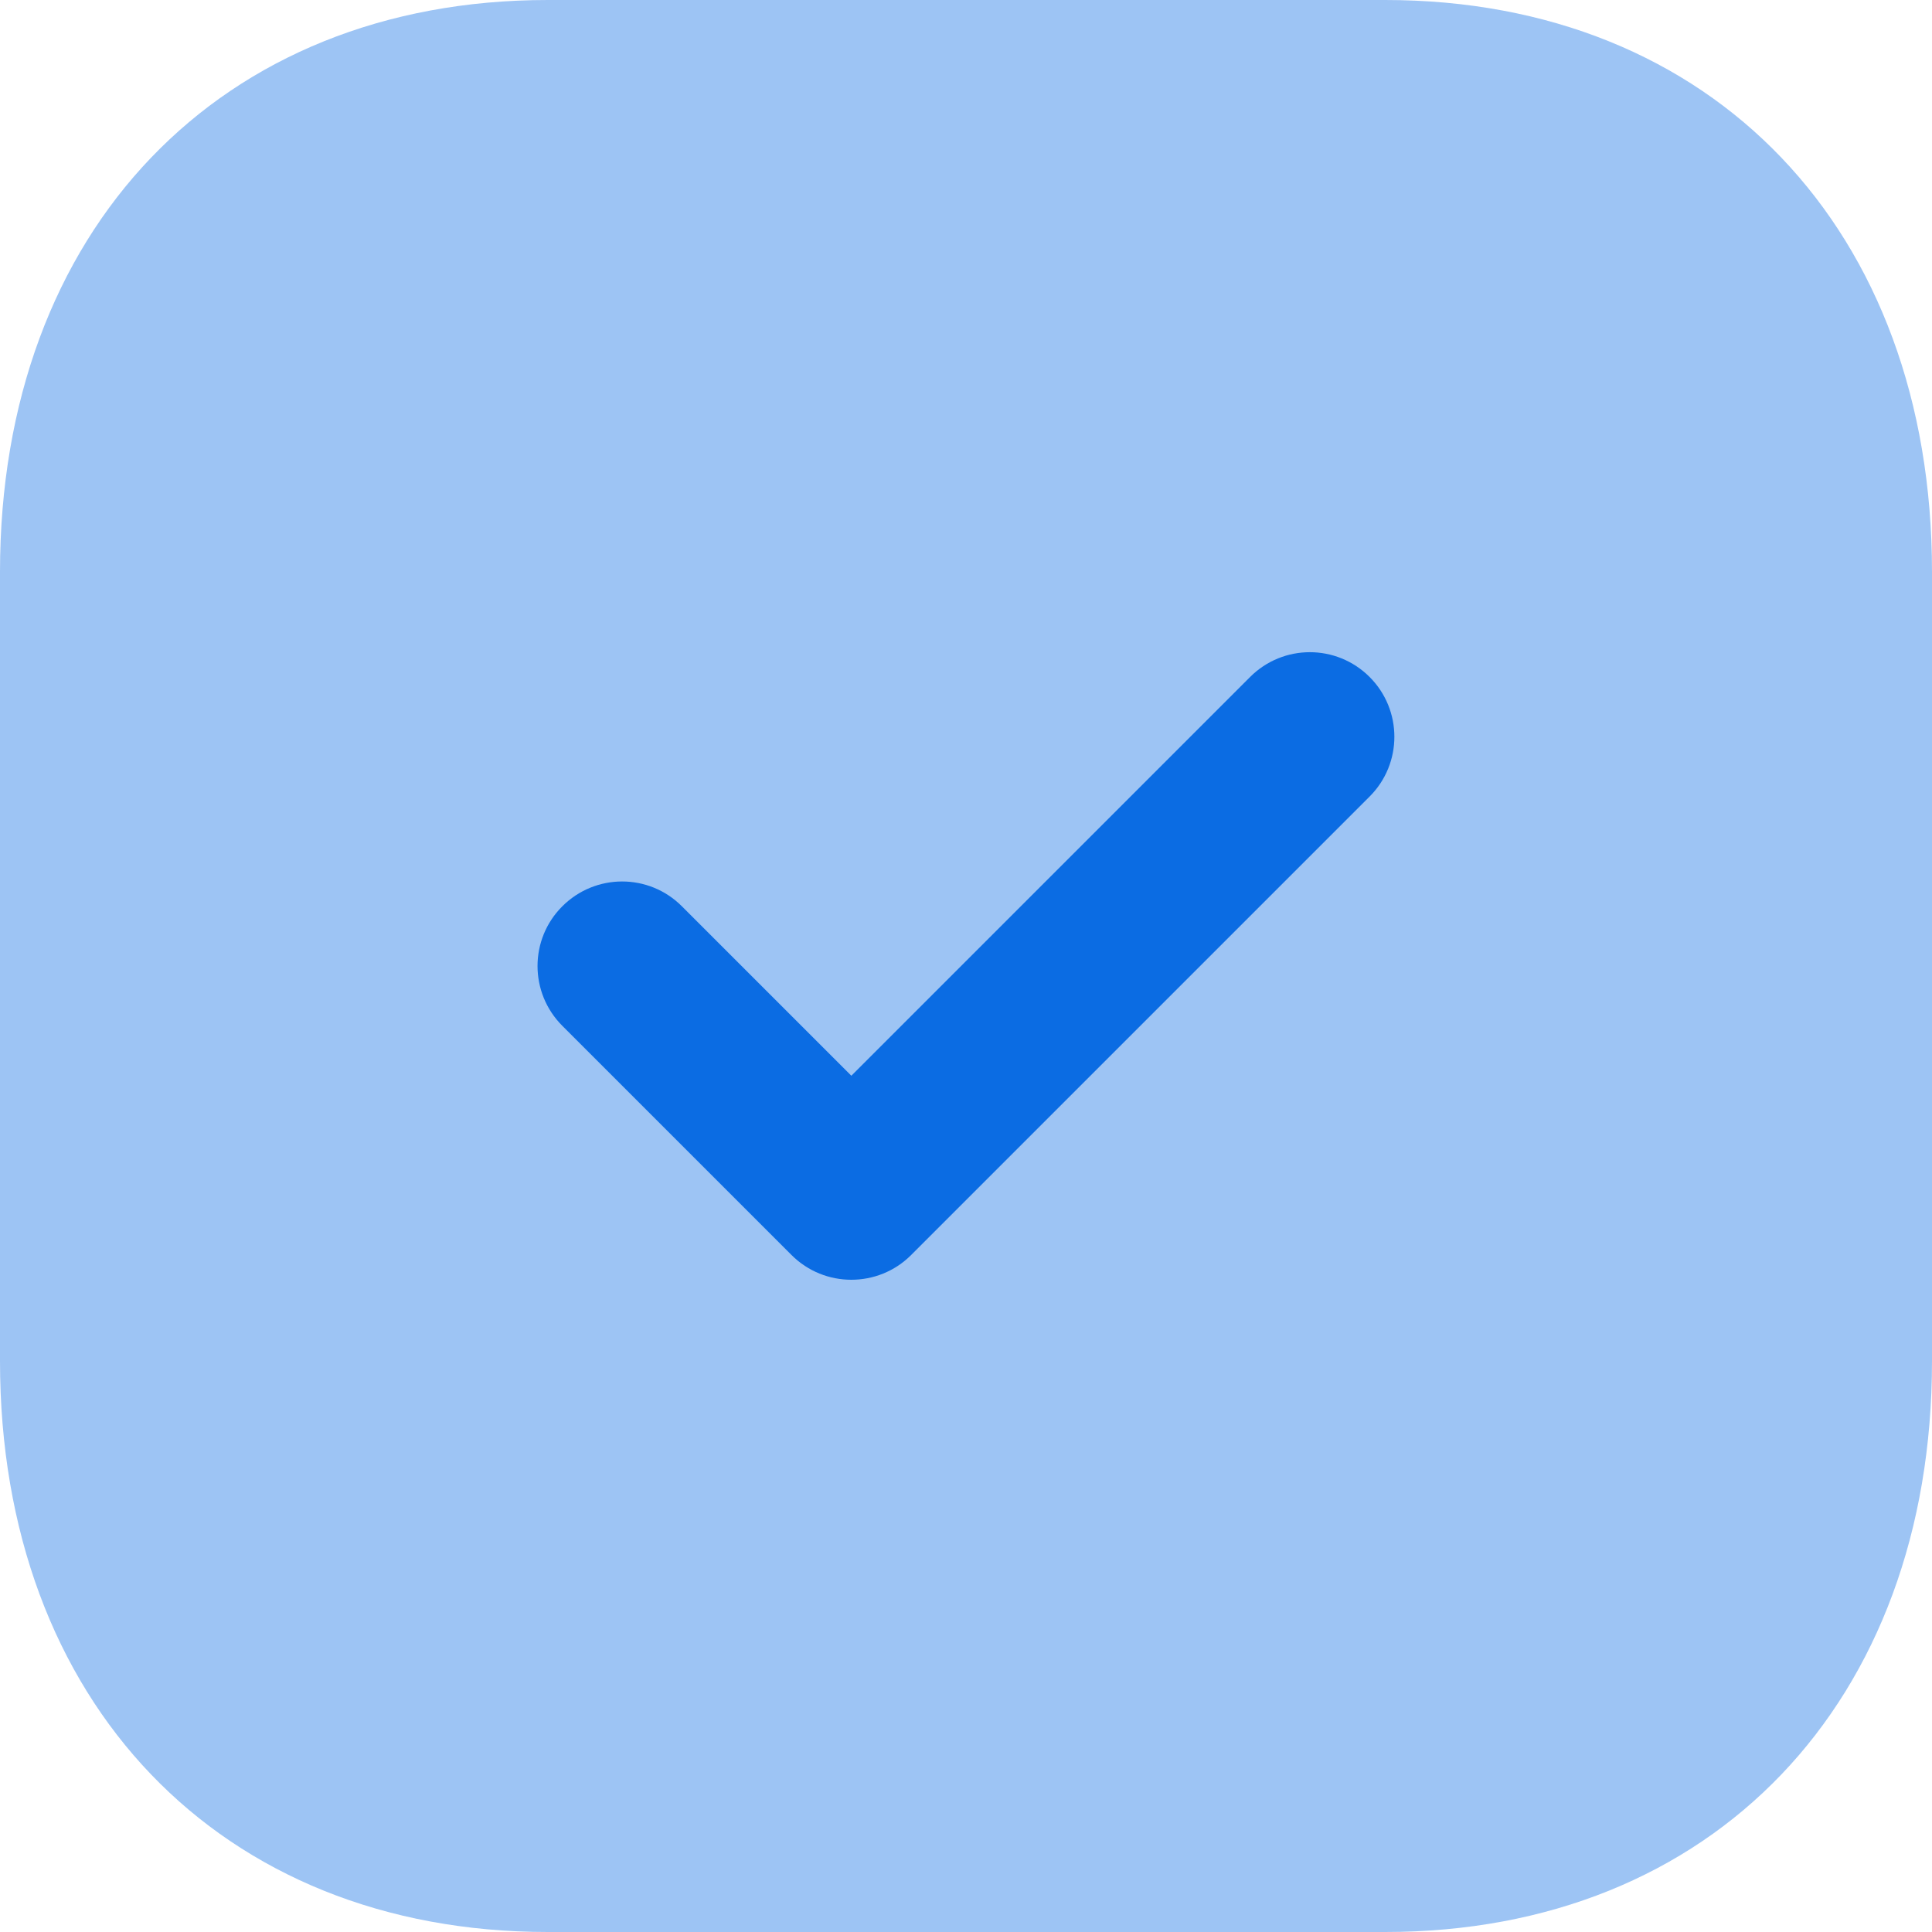 <svg width="20" height="20" viewBox="0 0 20 20" fill="none" xmlns="http://www.w3.org/2000/svg">
<path opacity="0.4" d="M14.34 0H5.67C2.28 0 0 2.38 0 5.92V14.09C0 17.62 2.28 20 5.67 20H14.34C17.73 20 20 17.62 20 14.09V5.92C20 2.38 17.73 0 14.34 0Z" fill="#0B6CE3"/>
<path d="M8.813 13.248C8.589 13.248 8.365 13.163 8.194 12.992L5.821 10.619C5.479 10.277 5.479 9.723 5.821 9.382C6.163 9.04 6.716 9.039 7.058 9.381L8.813 11.136L12.941 7.008C13.283 6.666 13.836 6.666 14.178 7.008C14.52 7.35 14.52 7.904 14.178 8.246L9.432 12.992C9.261 13.163 9.037 13.248 8.813 13.248Z" fill="#0B6CE3"/>
</svg>
